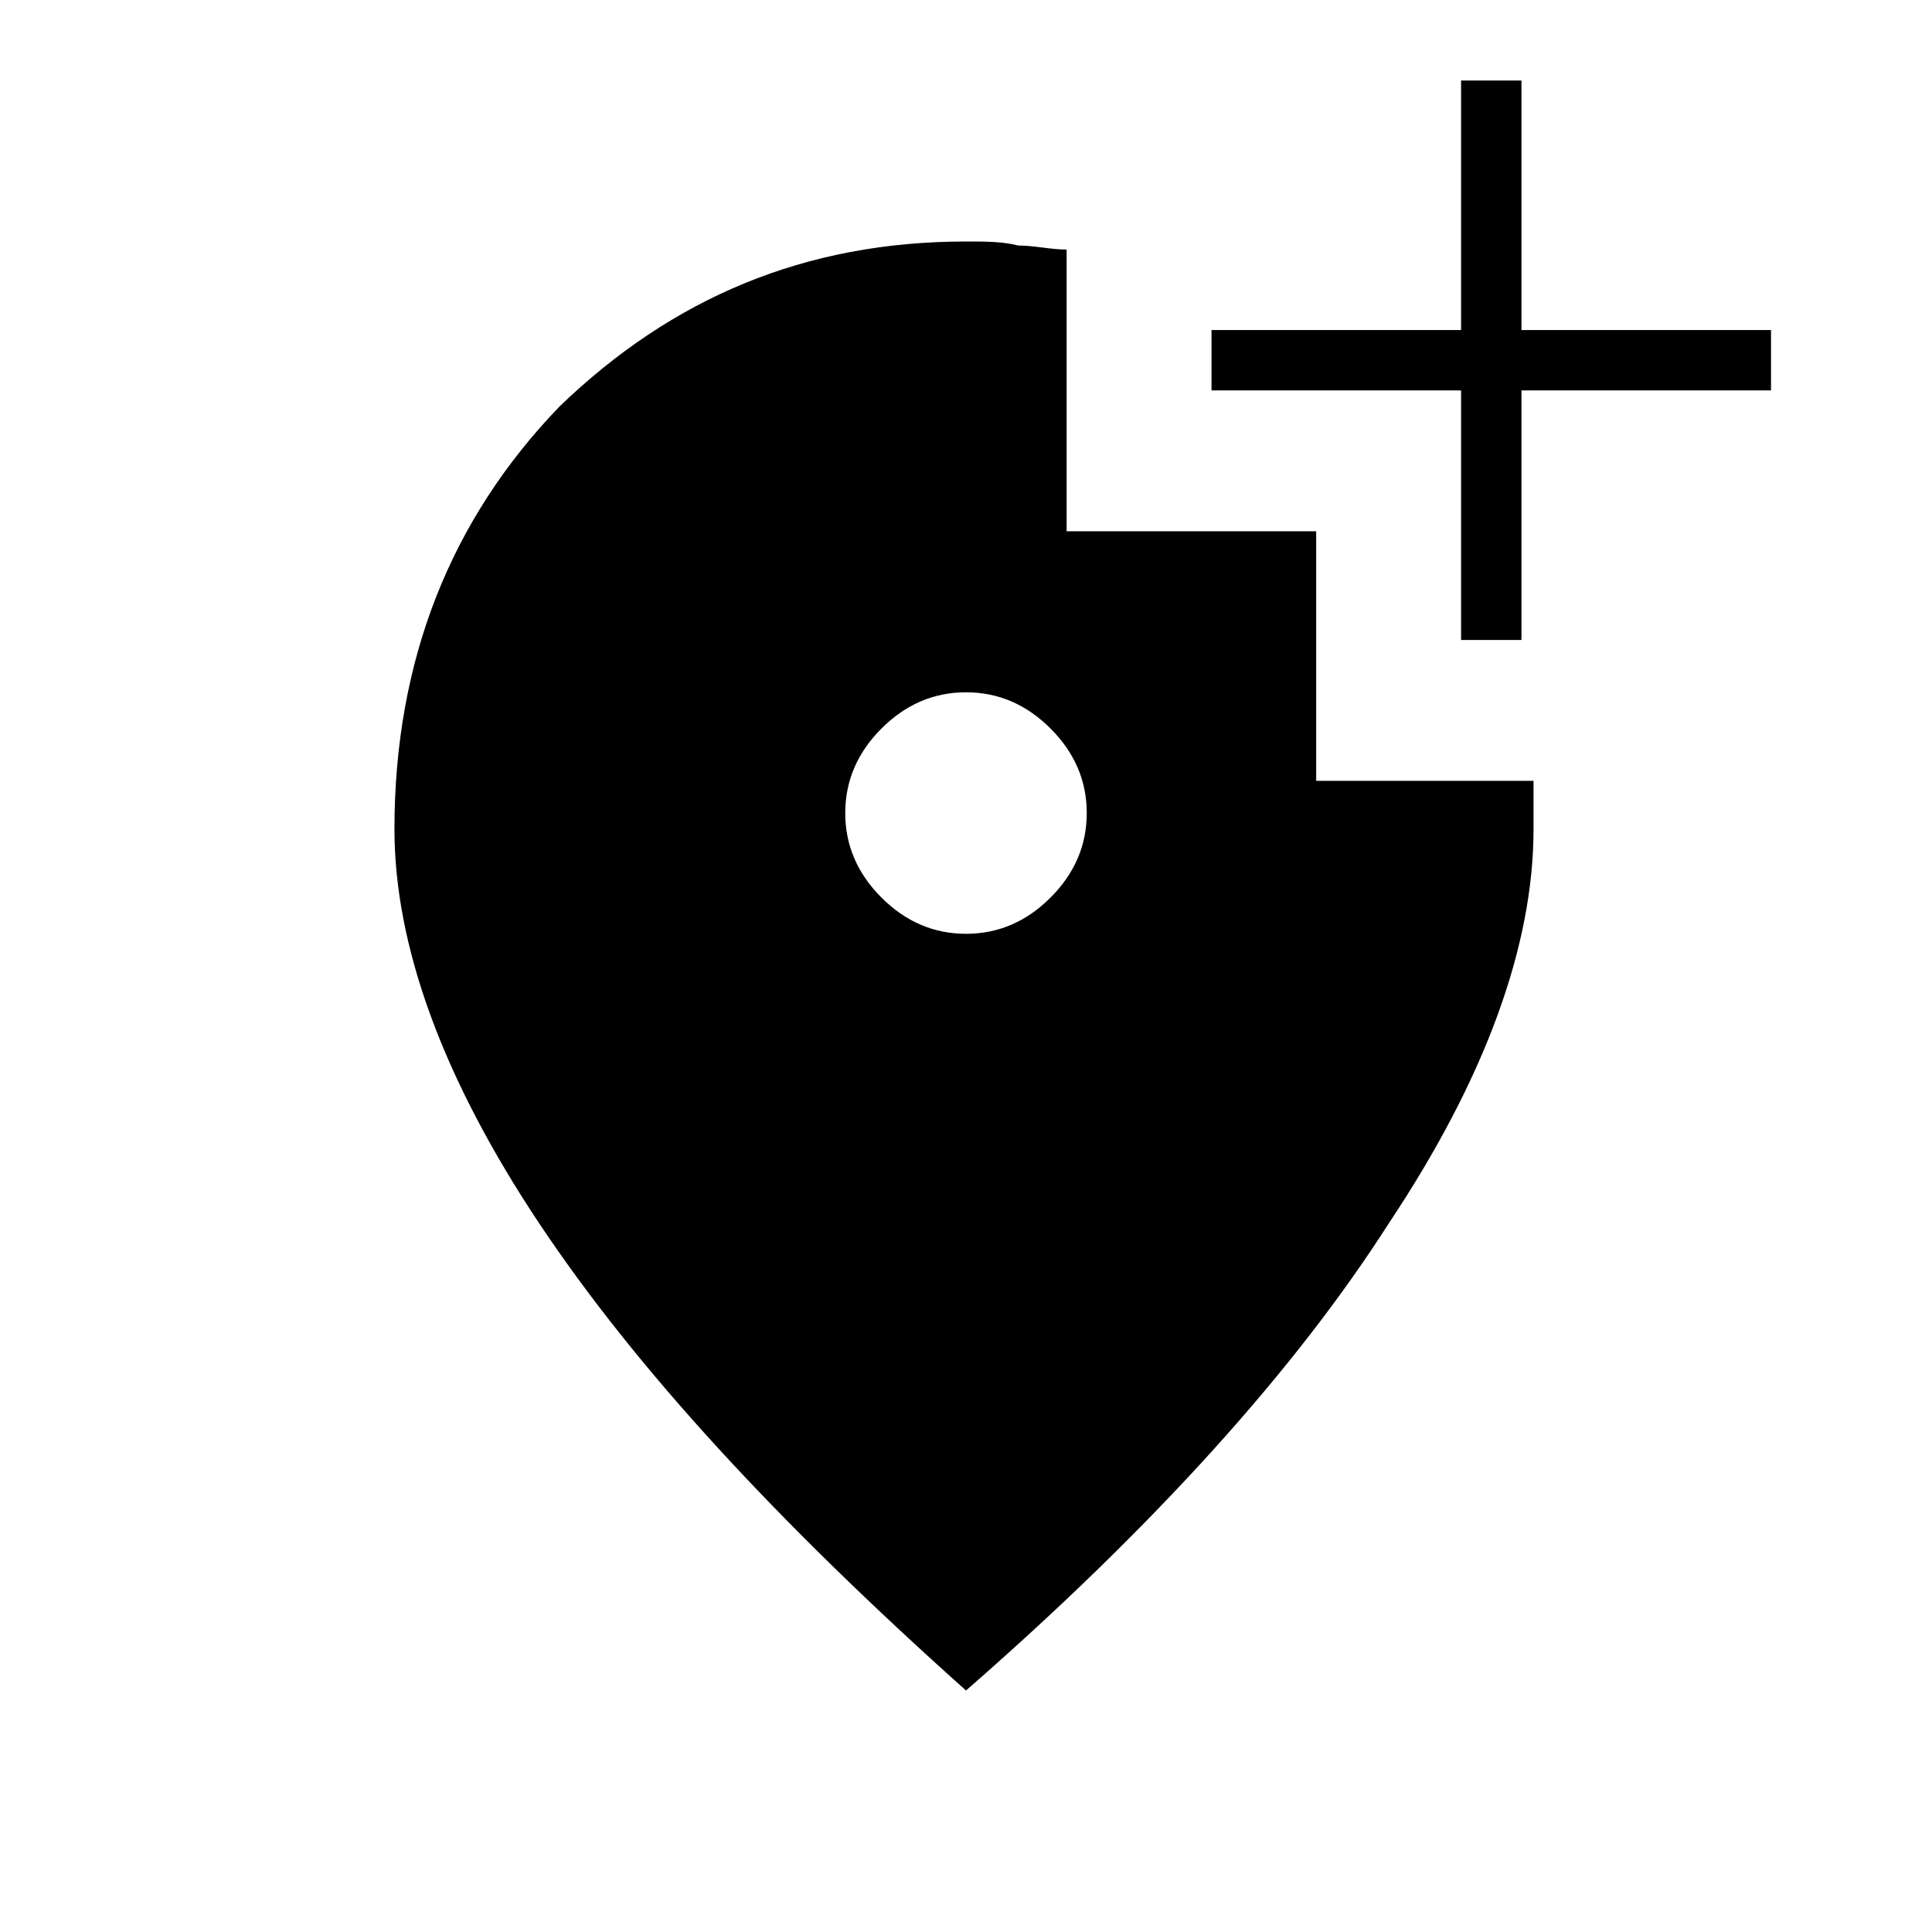 <?xml version="1.0" encoding="utf-8"?>
<!-- Generator: Adobe Illustrator 26.3.1, SVG Export Plug-In . SVG Version: 6.00 Build 0)  -->
<svg version="1.1" id="Слой_1" xmlns="http://www.w3.org/2000/svg" xmlns:xlink="http://www.w3.org/1999/xlink" x="0px" y="0px"
	 viewBox="0 0 48 48" style="enable-background:new 0 0 48 48;" xml:space="preserve">
<path d="M24,23.2c0.8,0,1.5-0.3,2.1-0.9S27,21,27,20.2c0-0.8-0.3-1.5-0.9-2.1s-1.3-0.9-2.1-0.9c-0.8,0-1.5,0.3-2.1,0.9
	S21,19.4,21,20.2s0.3,1.5,0.9,2.1C22.5,22.9,23.2,23.2,24,23.2z M24,42c-4.7-4.2-8.2-8-10.6-11.6s-3.6-6.9-3.6-9.8
	c0-4.2,1.4-7.7,4.1-10.5C16.7,7.4,20,6,24,6c0.5,0,0.9,0,1.3,0.1c0.4,0,0.8,0.1,1.2,0.1v7h6.2v6.2h5.4c0,0.2,0,0.4,0,0.6
	s0,0.4,0,0.6c0,2.9-1.2,6.2-3.6,9.8C32.2,34,28.7,37.9,24,42z M36.3,15.9V9.7h-6.2V8.2h6.2V2h1.5v6.2H44v1.5h-6.2v6.2H36.3z"/>
</svg>
